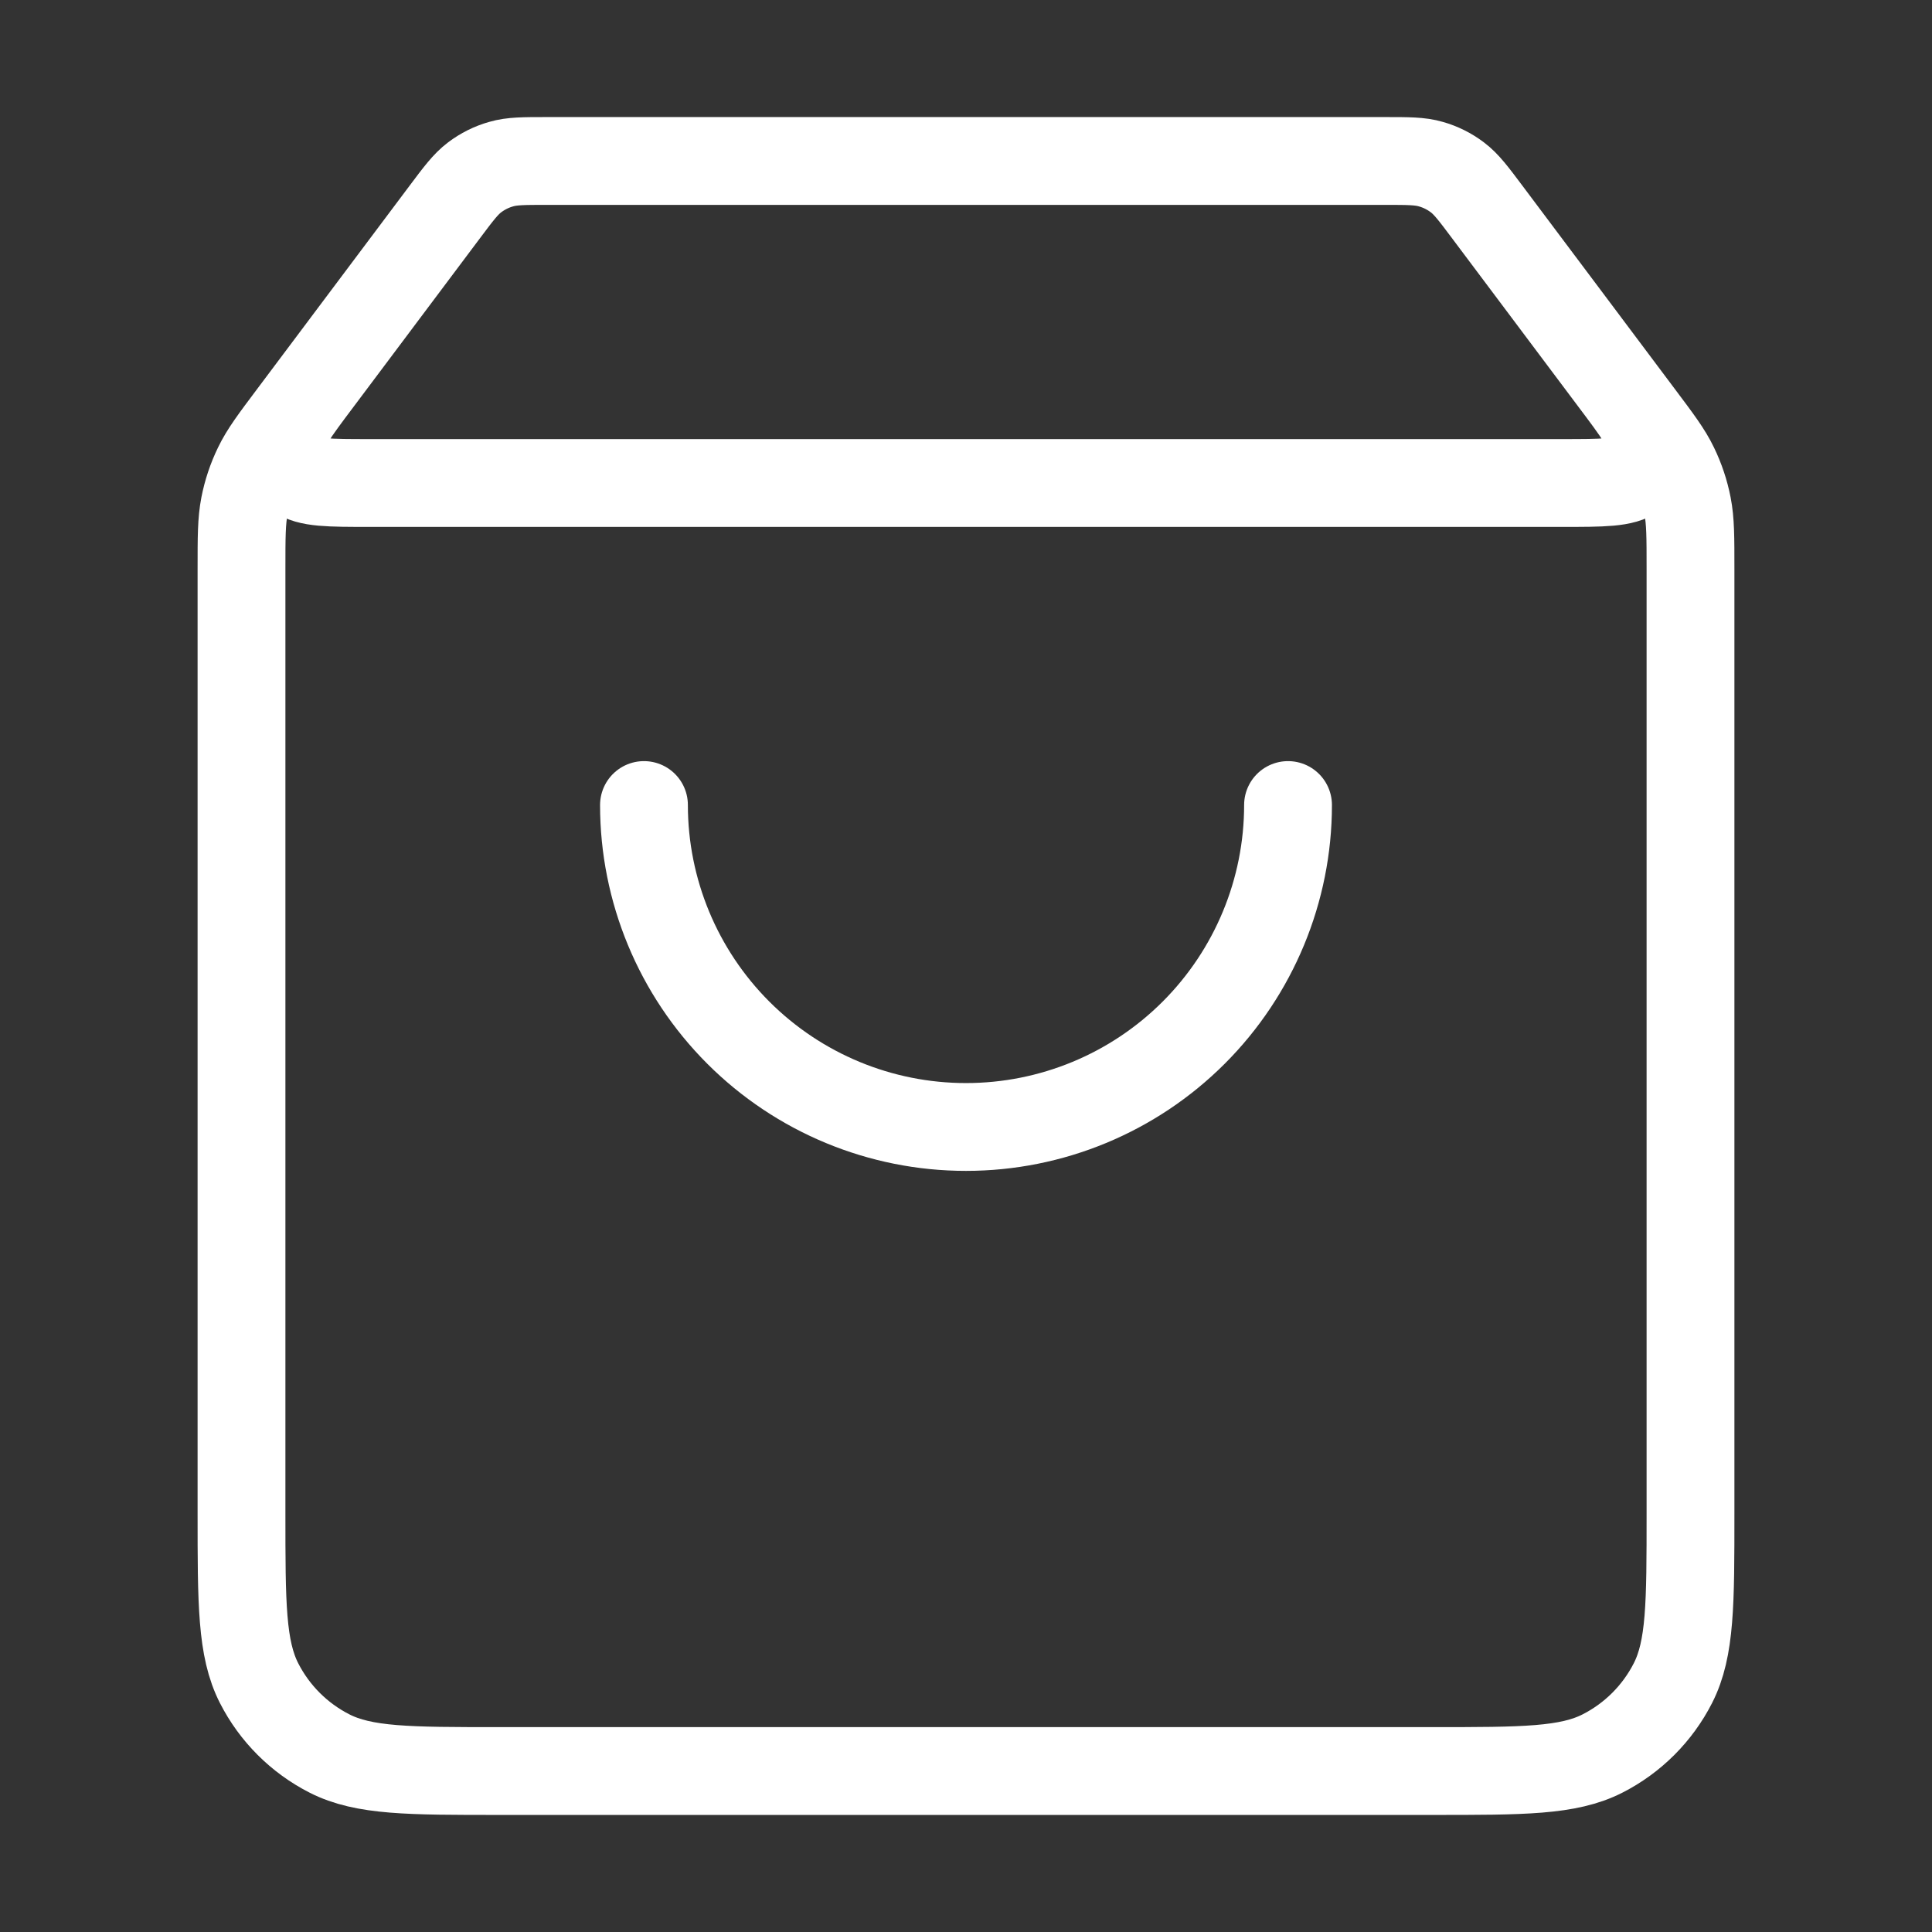 <svg width="22" height="22" viewBox="0 0 22 22" fill="none" xmlns="http://www.w3.org/2000/svg">
<rect x="0" y="0" width="22" height="22" fill="#333333" stroke="none"/>
<path d="M5.06 2.42L3.63 4.327C3.347 4.704 3.205 4.893 3.208 5.051C3.211 5.189 3.276 5.318 3.384 5.403C3.509 5.5 3.745 5.5 4.217 5.5H17.783C18.255 5.5 18.491 5.5 18.616 5.403C18.724 5.318 18.789 5.189 18.792 5.051C18.795 4.893 18.653 4.704 18.37 4.327L16.94 2.42M5.06 2.42C5.221 2.205 5.302 2.097 5.404 2.02C5.495 1.951 5.597 1.9 5.707 1.869C5.83 1.833 5.964 1.833 6.233 1.833H15.767C16.036 1.833 16.17 1.833 16.293 1.869C16.403 1.9 16.505 1.951 16.596 2.02C16.698 2.097 16.779 2.205 16.94 2.42M5.06 2.42L3.337 4.718C3.119 5.008 3.01 5.153 2.933 5.313C2.864 5.455 2.814 5.605 2.784 5.759C2.75 5.934 2.75 6.115 2.75 6.478L2.75 17.233C2.75 18.26 2.75 18.773 2.95 19.166C3.126 19.511 3.406 19.791 3.751 19.967C4.143 20.167 4.657 20.167 5.683 20.167L16.317 20.167C17.343 20.167 17.857 20.167 18.249 19.967C18.594 19.791 18.874 19.511 19.05 19.166C19.25 18.773 19.25 18.26 19.25 17.233V6.478C19.25 6.115 19.25 5.934 19.216 5.759C19.186 5.605 19.136 5.455 19.067 5.313C18.99 5.153 18.881 5.008 18.663 4.718L16.94 2.42M14.667 9.167C14.667 10.139 14.28 11.072 13.593 11.759C12.905 12.447 11.973 12.833 11 12.833C10.027 12.833 9.095 12.447 8.407 11.759C7.72 11.072 7.333 10.139 7.333 9.167" stroke="white" stroke-linecap="round" stroke-linejoin="round"/>
</svg>
